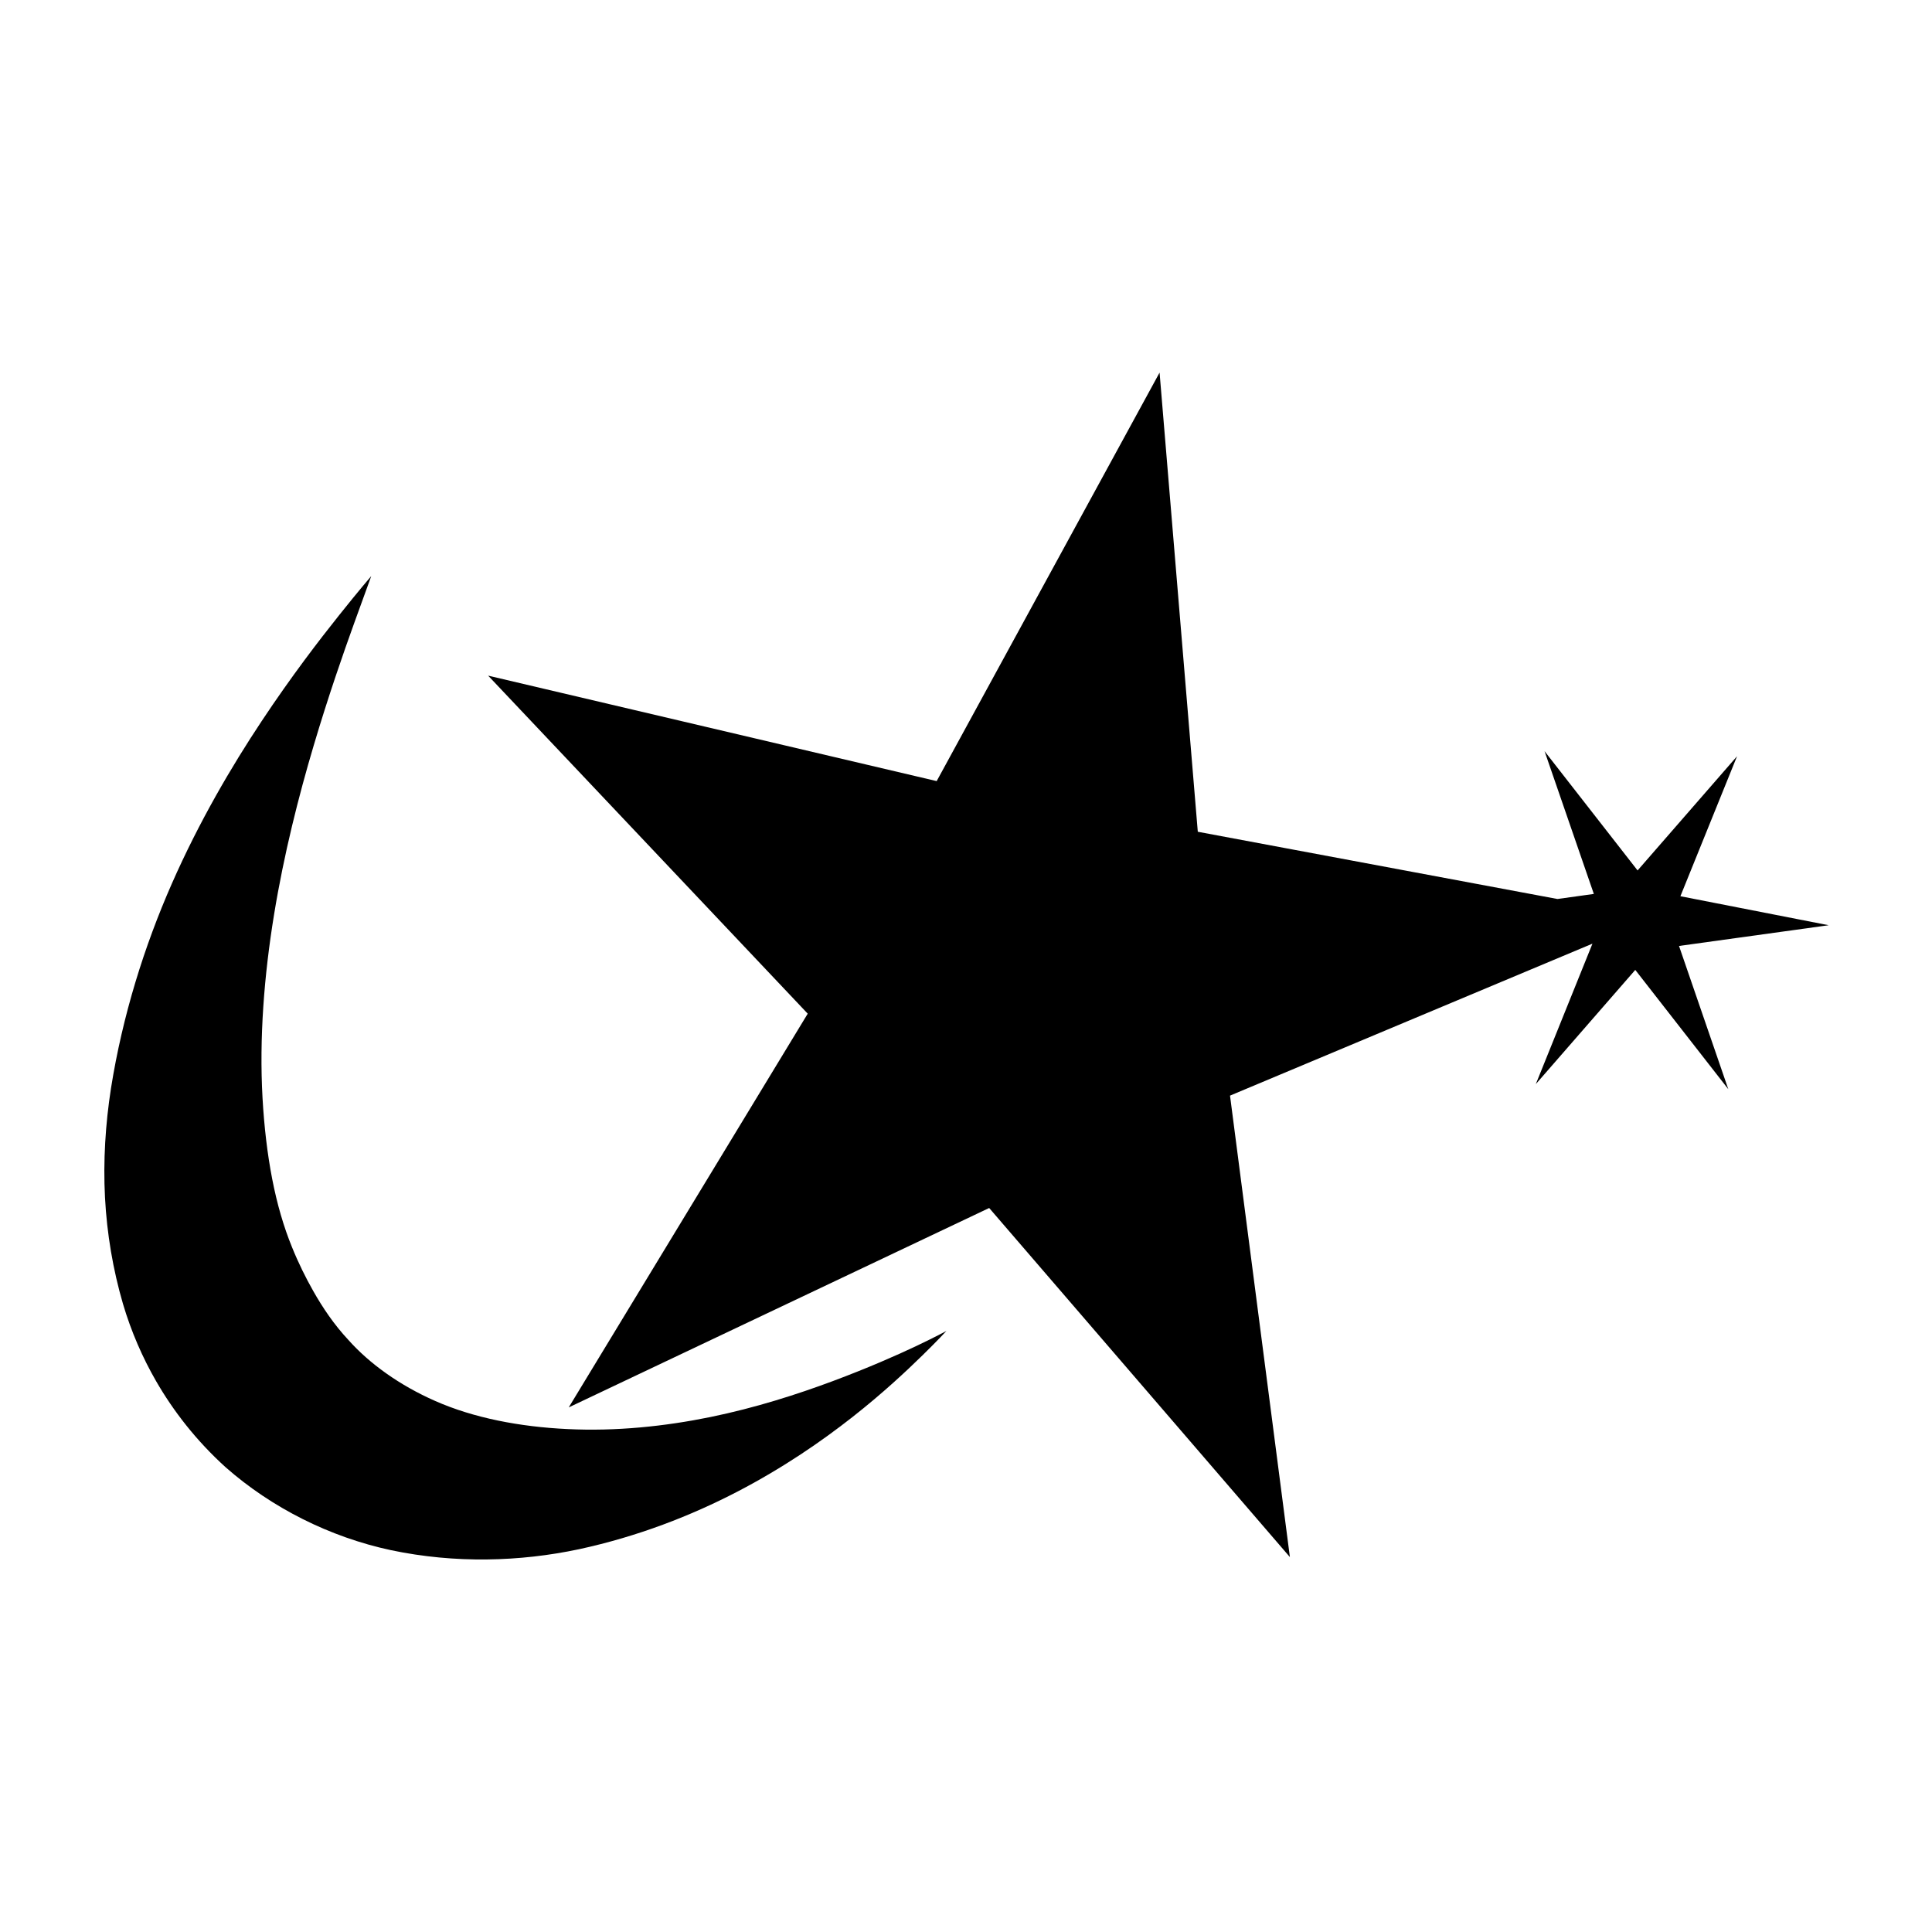 <?xml version="1.0" encoding="UTF-8" standalone="no"?>
<svg xmlns:dc="http://purl.org/dc/elements/1.1/"
     xmlns:cc="http://creativecommons.org/ns#"
     xmlns:rdf="http://www.w3.org/1999/02/22-rdf-syntax-ns#"
     xmlns:svg="http://www.w3.org/2000/svg"
     xmlns="http://www.w3.org/2000/svg"
     xmlns:xlink="http://www.w3.org/1999/xlink"
     width="128" height="128" version="1.1">
    <title>Clarity Icon</title>
    <desc>This icon is a part of Clarity icon theme for gtk</desc>
    <defs>
        <linearGradient x1="0" y1="128" x2="128" y2="0" id="gradient" gradientUnits="userSpaceOnUse">
            <stop id="start" style="stop-color:#000000;stop-opacity:1" offset="0" />
            <stop id="stop" style="stop-color:#000000;stop-opacity:1" offset="1" />
        </linearGradient>
        <filter id="shadow">
            <feMorphology operator="dilate" in="SourceGraphic" radius="3" />
            <feGaussianBlur stdDeviation="1.5" />
        </filter>
    </defs>
    <path d="M 76.824,24.687 62.057,51.75 32.34,44.763 53.514,67.158 37.68,93.244 65.536,80.033 85.459,103.16 81.492,72.588 105.504,62.52 l -3.753,9.306 6.59,-7.567 6.163,7.902 -3.265,-9.489 9.916,-1.373 -9.824,-1.922 3.753,-9.275 -6.59,7.567 -6.163,-7.902 3.265,9.458 -2.41,0.336 -23.829,-4.455 -2.532,-30.419 z M 24.591,38.173 c 0,0 -0.791,0.916 -2.105,2.563 -1.314,1.647 -3.161,4.041 -5.156,7.048 -1.995,3.007 -4.135,6.645 -5.95,10.77 -1.814,4.125 -3.263,8.73 -4.027,13.547 -0.367,2.36 -0.523,4.821 -0.397,7.231 0.126,2.41 0.531,4.789 1.19,7.048 0.547,1.85 1.305,3.58 2.197,5.126 1.138,1.973 2.65,3.933 4.607,5.705 3.036,2.677 6.891,4.623 10.953,5.492 4.262,0.897 8.557,0.763 12.448,-0.061 3.914,-0.844 7.456,-2.234 10.496,-3.814 3.04,-1.58 5.582,-3.336 7.628,-4.943 2.045,-1.607 3.593,-3.067 4.638,-4.088 1.045,-1.021 1.587,-1.617 1.587,-1.617 0,0 -0.708,0.388 -2.014,1.007 -1.306,0.618 -3.192,1.449 -5.522,2.319 -2.331,0.869 -5.114,1.767 -8.116,2.38 -3.002,0.613 -6.235,0.952 -9.458,0.793 -3.151,-0.148 -6.215,-0.737 -8.756,-1.861 -2.37,-1.042 -4.372,-2.487 -5.766,-4.058 -0.933,-0.999 -1.688,-2.119 -2.319,-3.234 -0.494,-0.874 -0.973,-1.835 -1.403,-2.898 -0.548,-1.34 -0.989,-2.852 -1.312,-4.516 -0.323,-1.664 -0.535,-3.482 -0.641,-5.37 -0.223,-3.97 0.108,-8.133 0.763,-12.143 0.654,-4.01 1.633,-7.862 2.624,-11.197 0.99,-3.335 1.976,-6.148 2.685,-8.116 0.709,-1.968 1.129,-3.112 1.129,-3.112 z" style="fill:url(#gradient);fill-opacity:1;stroke:none" />
</svg>
